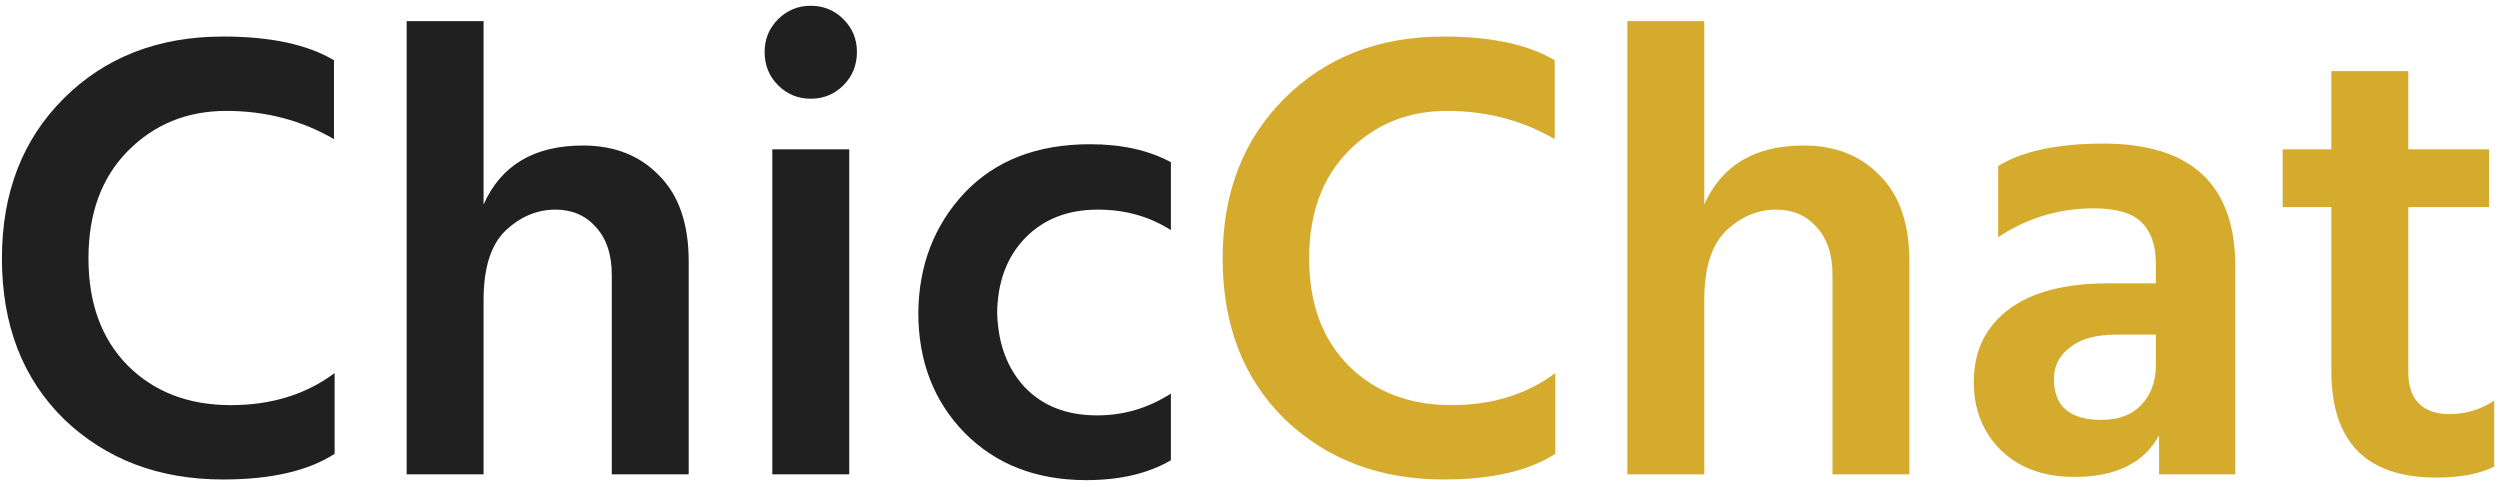 <svg width="195" height="38" viewBox="0 0 195 38" fill="none" xmlns="http://www.w3.org/2000/svg">
<path d="M26.05 4.7V10.85C23.517 9.383 20.717 8.65 17.65 8.65C14.583 8.65 12.017 9.7 9.95 11.8C7.917 13.867 6.9 16.65 6.9 20.15C6.9 23.65 7.917 26.433 9.95 28.5C12.017 30.567 14.7 31.6 18 31.6C21.167 31.6 23.867 30.767 26.1 29.1V35.4C24.033 36.733 21.133 37.4 17.4 37.4C12.4 37.4 8.267 35.833 5 32.7C1.767 29.533 0.15 25.35 0.15 20.15C0.15 15.05 1.75 10.9 4.95 7.7C8.183 4.467 12.333 2.85 17.4 2.85C21.1 2.85 23.983 3.467 26.05 4.7ZM37.719 1.65V15.95C39.085 12.883 41.669 11.35 45.469 11.35C47.935 11.35 49.919 12.133 51.419 13.7C52.952 15.233 53.719 17.467 53.719 20.4V37H47.719V21.45C47.719 19.85 47.302 18.6 46.469 17.7C45.669 16.8 44.619 16.35 43.319 16.35C41.885 16.35 40.585 16.9 39.419 18C38.285 19.1 37.719 20.9 37.719 23.4V37H31.719V1.65H37.719ZM60.24 37V11.65H66.24V37H60.24ZM59.64 4.05C59.64 3.05 59.99 2.2 60.69 1.5C61.39 0.8 62.24 0.45 63.24 0.45C64.24 0.45 65.09 0.8 65.79 1.5C66.49 2.2 66.84 3.05 66.84 4.05C66.84 5.083 66.49 5.95 65.79 6.65C65.09 7.35 64.24 7.7 63.24 7.7C62.24 7.7 61.39 7.35 60.69 6.65C59.99 5.95 59.64 5.083 59.64 4.05ZM77.778 24.4C77.845 26.8 78.562 28.733 79.928 30.2C81.329 31.667 83.212 32.4 85.579 32.4C87.645 32.4 89.562 31.833 91.329 30.7V35.9C89.562 36.933 87.362 37.45 84.728 37.45C80.829 37.45 77.662 36.217 75.228 33.75C72.829 31.283 71.629 28.167 71.629 24.4C71.662 20.7 72.862 17.583 75.228 15.05C77.629 12.517 80.895 11.25 85.028 11.25C87.495 11.25 89.595 11.717 91.329 12.65V17.95C89.662 16.883 87.762 16.35 85.629 16.35C83.295 16.35 81.412 17.083 79.978 18.55C78.545 20.017 77.812 21.967 77.778 24.4Z" fill="#202020"/>
<path d="M121.265 4.7V10.85C118.732 9.383 115.932 8.65 112.865 8.65C109.798 8.65 107.232 9.7 105.165 11.8C103.132 13.867 102.115 16.65 102.115 20.15C102.115 23.65 103.132 26.433 105.165 28.5C107.232 30.567 109.915 31.6 113.215 31.6C116.382 31.6 119.082 30.767 121.315 29.1V35.4C119.248 36.733 116.348 37.4 112.615 37.4C107.615 37.4 103.482 35.833 100.215 32.7C96.981 29.533 95.365 25.35 95.365 20.15C95.365 15.05 96.965 10.9 100.165 7.7C103.398 4.467 107.548 2.85 112.615 2.85C116.315 2.85 119.198 3.467 121.265 4.7ZM132.934 1.65V15.95C134.3 12.883 136.884 11.35 140.684 11.35C143.15 11.35 145.134 12.133 146.634 13.7C148.167 15.233 148.934 17.467 148.934 20.4V37H142.934V21.45C142.934 19.85 142.517 18.6 141.684 17.7C140.884 16.8 139.834 16.35 138.534 16.35C137.1 16.35 135.8 16.9 134.634 18C133.5 19.1 132.934 20.9 132.934 23.4V37H126.934V1.65H132.934ZM168.155 26.1H165.055C163.488 26.1 162.288 26.433 161.455 27.1C160.622 27.733 160.205 28.55 160.205 29.55C160.205 31.683 161.438 32.75 163.905 32.75C165.238 32.75 166.272 32.367 167.005 31.6C167.772 30.8 168.155 29.767 168.155 28.5V26.1ZM155.855 18.5V12.95C157.755 11.783 160.488 11.2 164.055 11.2C170.922 11.2 174.355 14.4 174.355 20.8V37H168.405V33.95C167.238 36.117 165.038 37.2 161.805 37.2C159.405 37.2 157.488 36.5 156.055 35.1C154.655 33.7 153.955 31.933 153.955 29.8C153.955 27.4 154.855 25.517 156.655 24.15C158.455 22.783 161.055 22.1 164.455 22.1H168.155V20.55C168.155 19.15 167.788 18.083 167.055 17.35C166.322 16.617 165.072 16.25 163.305 16.25C160.605 16.25 158.122 17 155.855 18.5ZM187.847 16.15V29.05C187.847 30.117 188.13 30.933 188.697 31.5C189.264 32.033 190.047 32.3 191.047 32.3C192.314 32.3 193.48 31.95 194.547 31.25V36.4C193.38 36.967 191.88 37.25 190.047 37.25C184.58 37.25 181.847 34.483 181.847 28.95V16.15H178.047V11.65H181.847V5.55H187.847V11.65H194.147V16.15H187.847Z" fill="#D5AB2E"/>
</svg>
